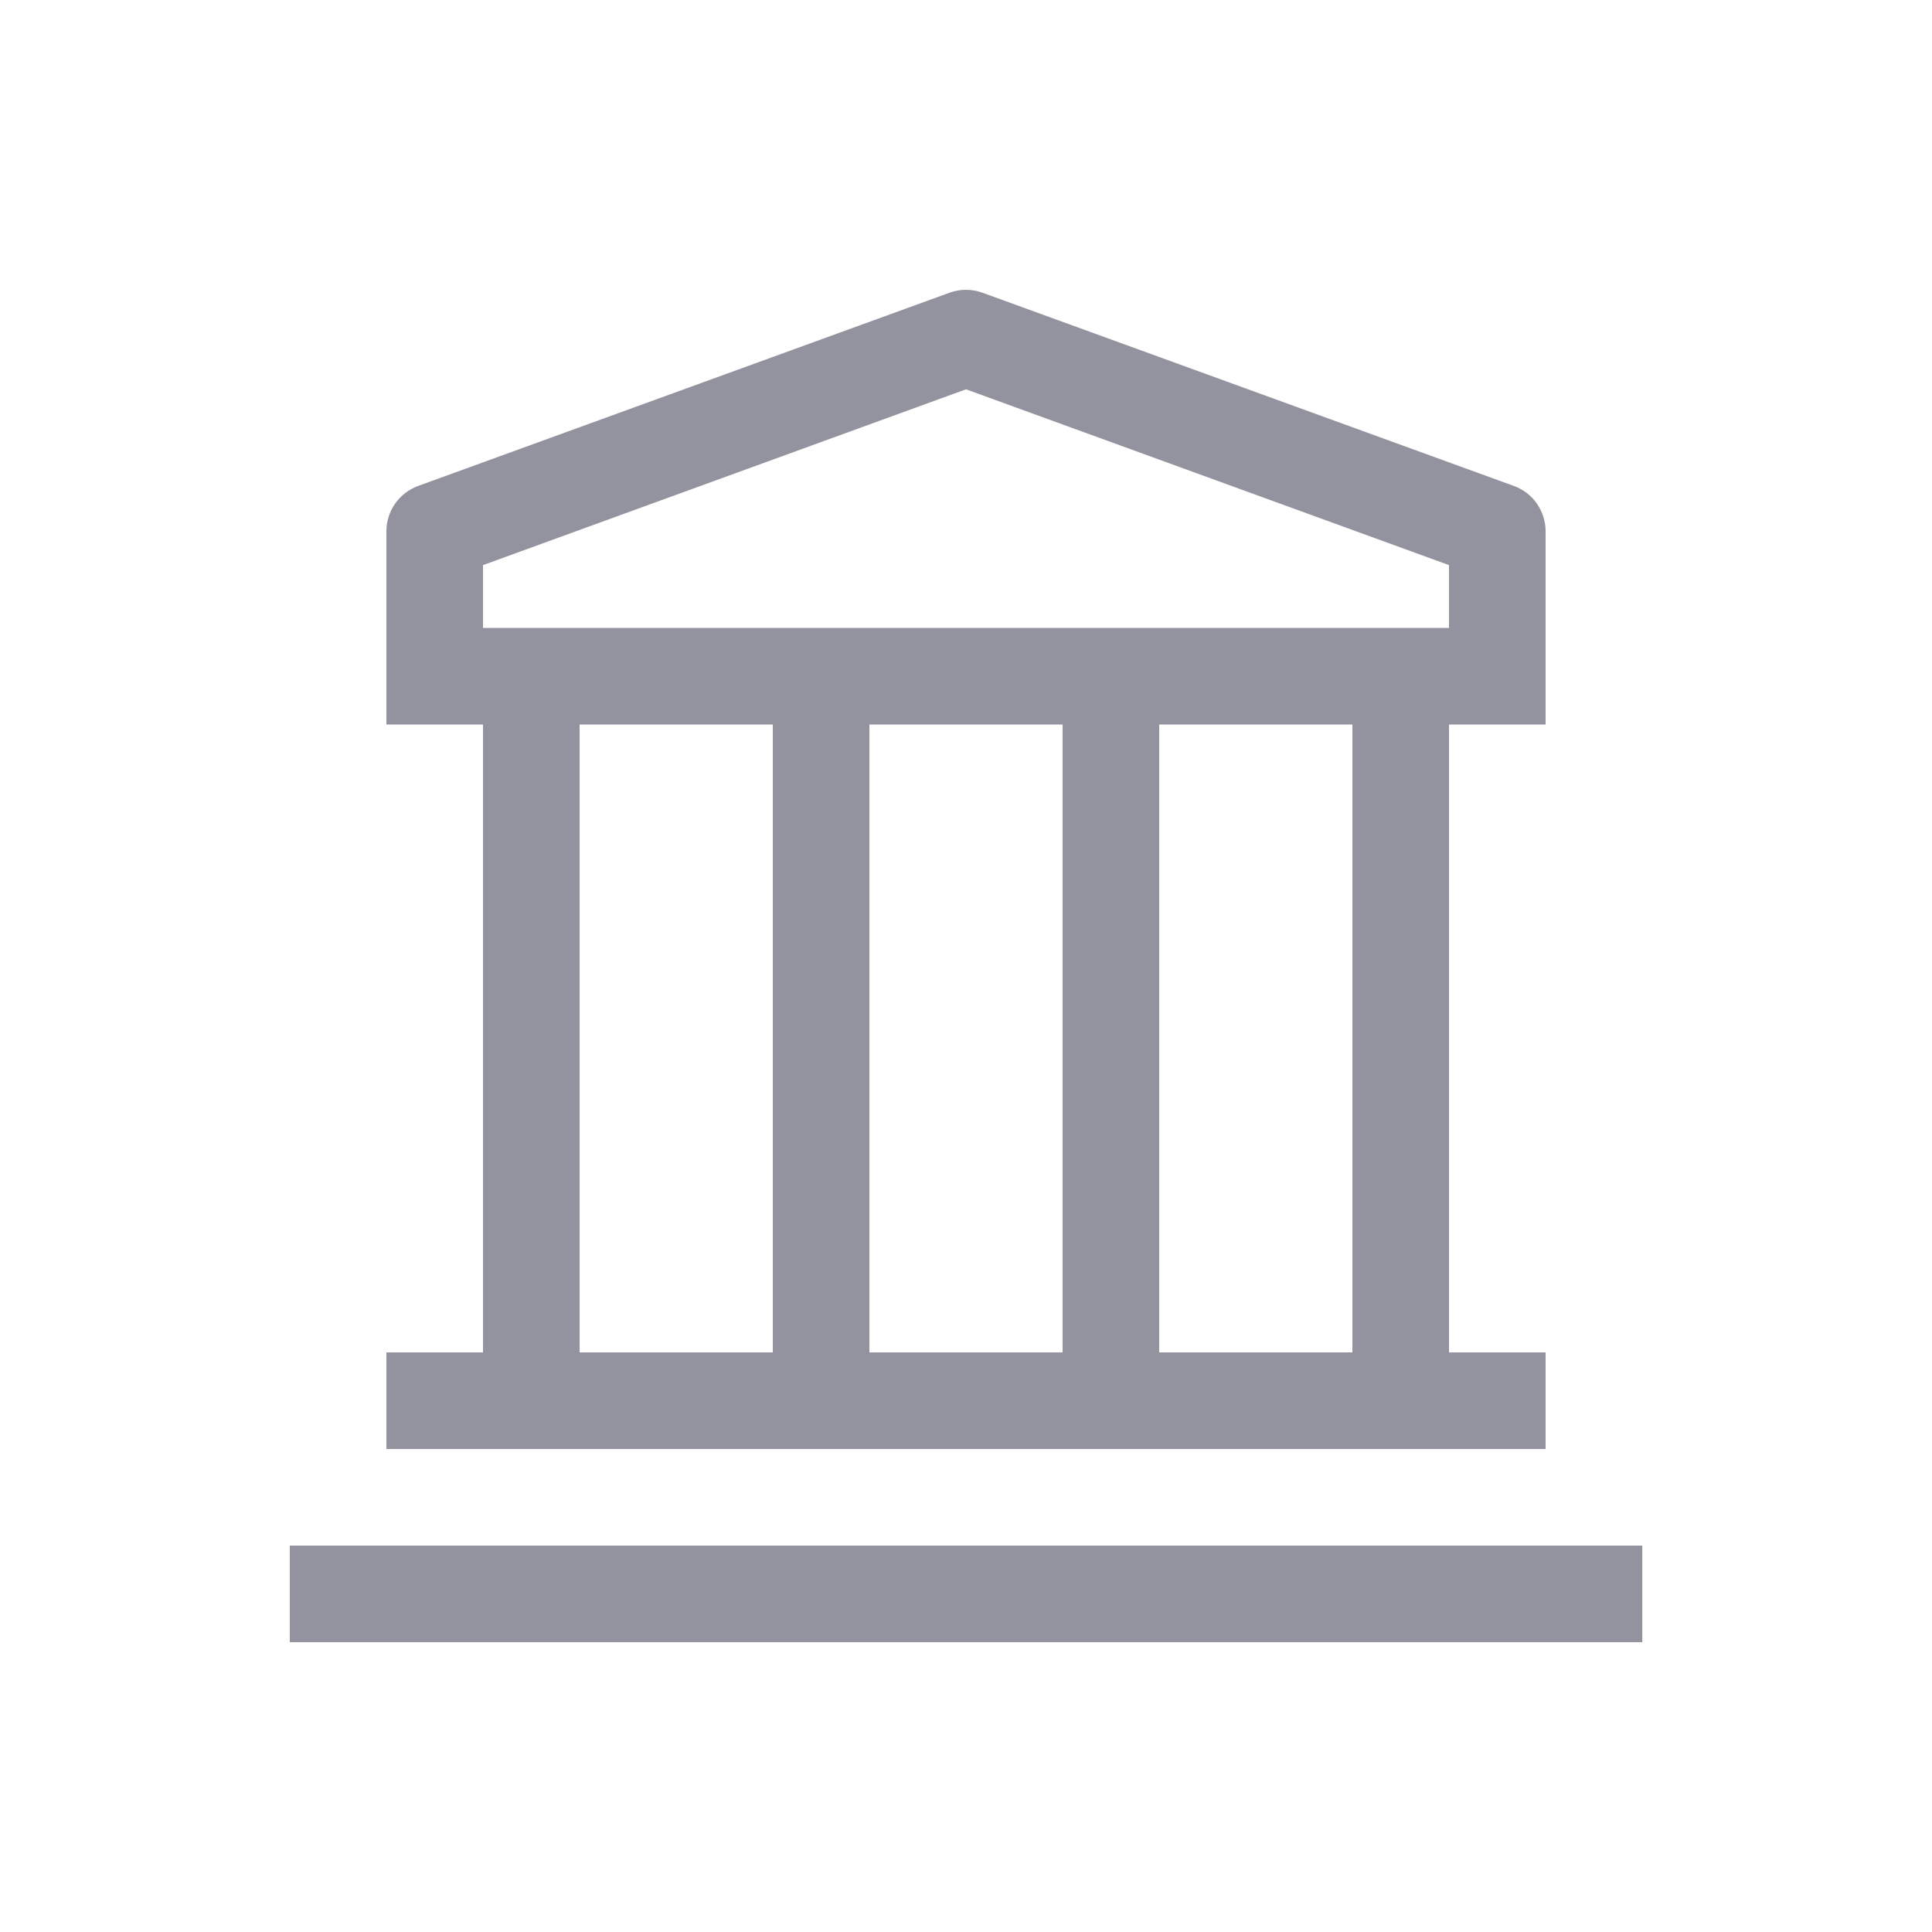<svg width="24" height="24" viewBox="0 0 24 24" fill="none" xmlns="http://www.w3.org/2000/svg">
<path d="M20.401 19.2H3.6V20.4H20.401V19.2Z" fill="#92939E"/>
<path d="M18.6 9C18.759 9 19 9 19.2 9C19.2 9 19.2 8.559 19.2 8.4V6.6C19.2 6.477 19.162 6.356 19.091 6.255C19.021 6.154 18.92 6.078 18.804 6.036L12.204 3.636C12.072 3.588 11.928 3.588 11.796 3.636L5.196 6.036C5.08 6.078 4.98 6.154 4.909 6.255C4.838 6.356 4.8 6.477 4.8 6.6V8.4C4.8 8.559 4.8 8.766 4.8 9C5 9 5.241 9 5.4 9H6V16.8H4.8V18H19.2V16.8H18V9H18.6ZM6 7.02L12 4.836L18 7.02V7.8H6V7.02ZM13.2 16.8H10.8V9H13.2V16.8ZM7.2 9H9.6V16.8H7.2V9ZM16.8 16.8H14.4V9H16.8V16.8Z" fill="#92939E"/>
</svg>
